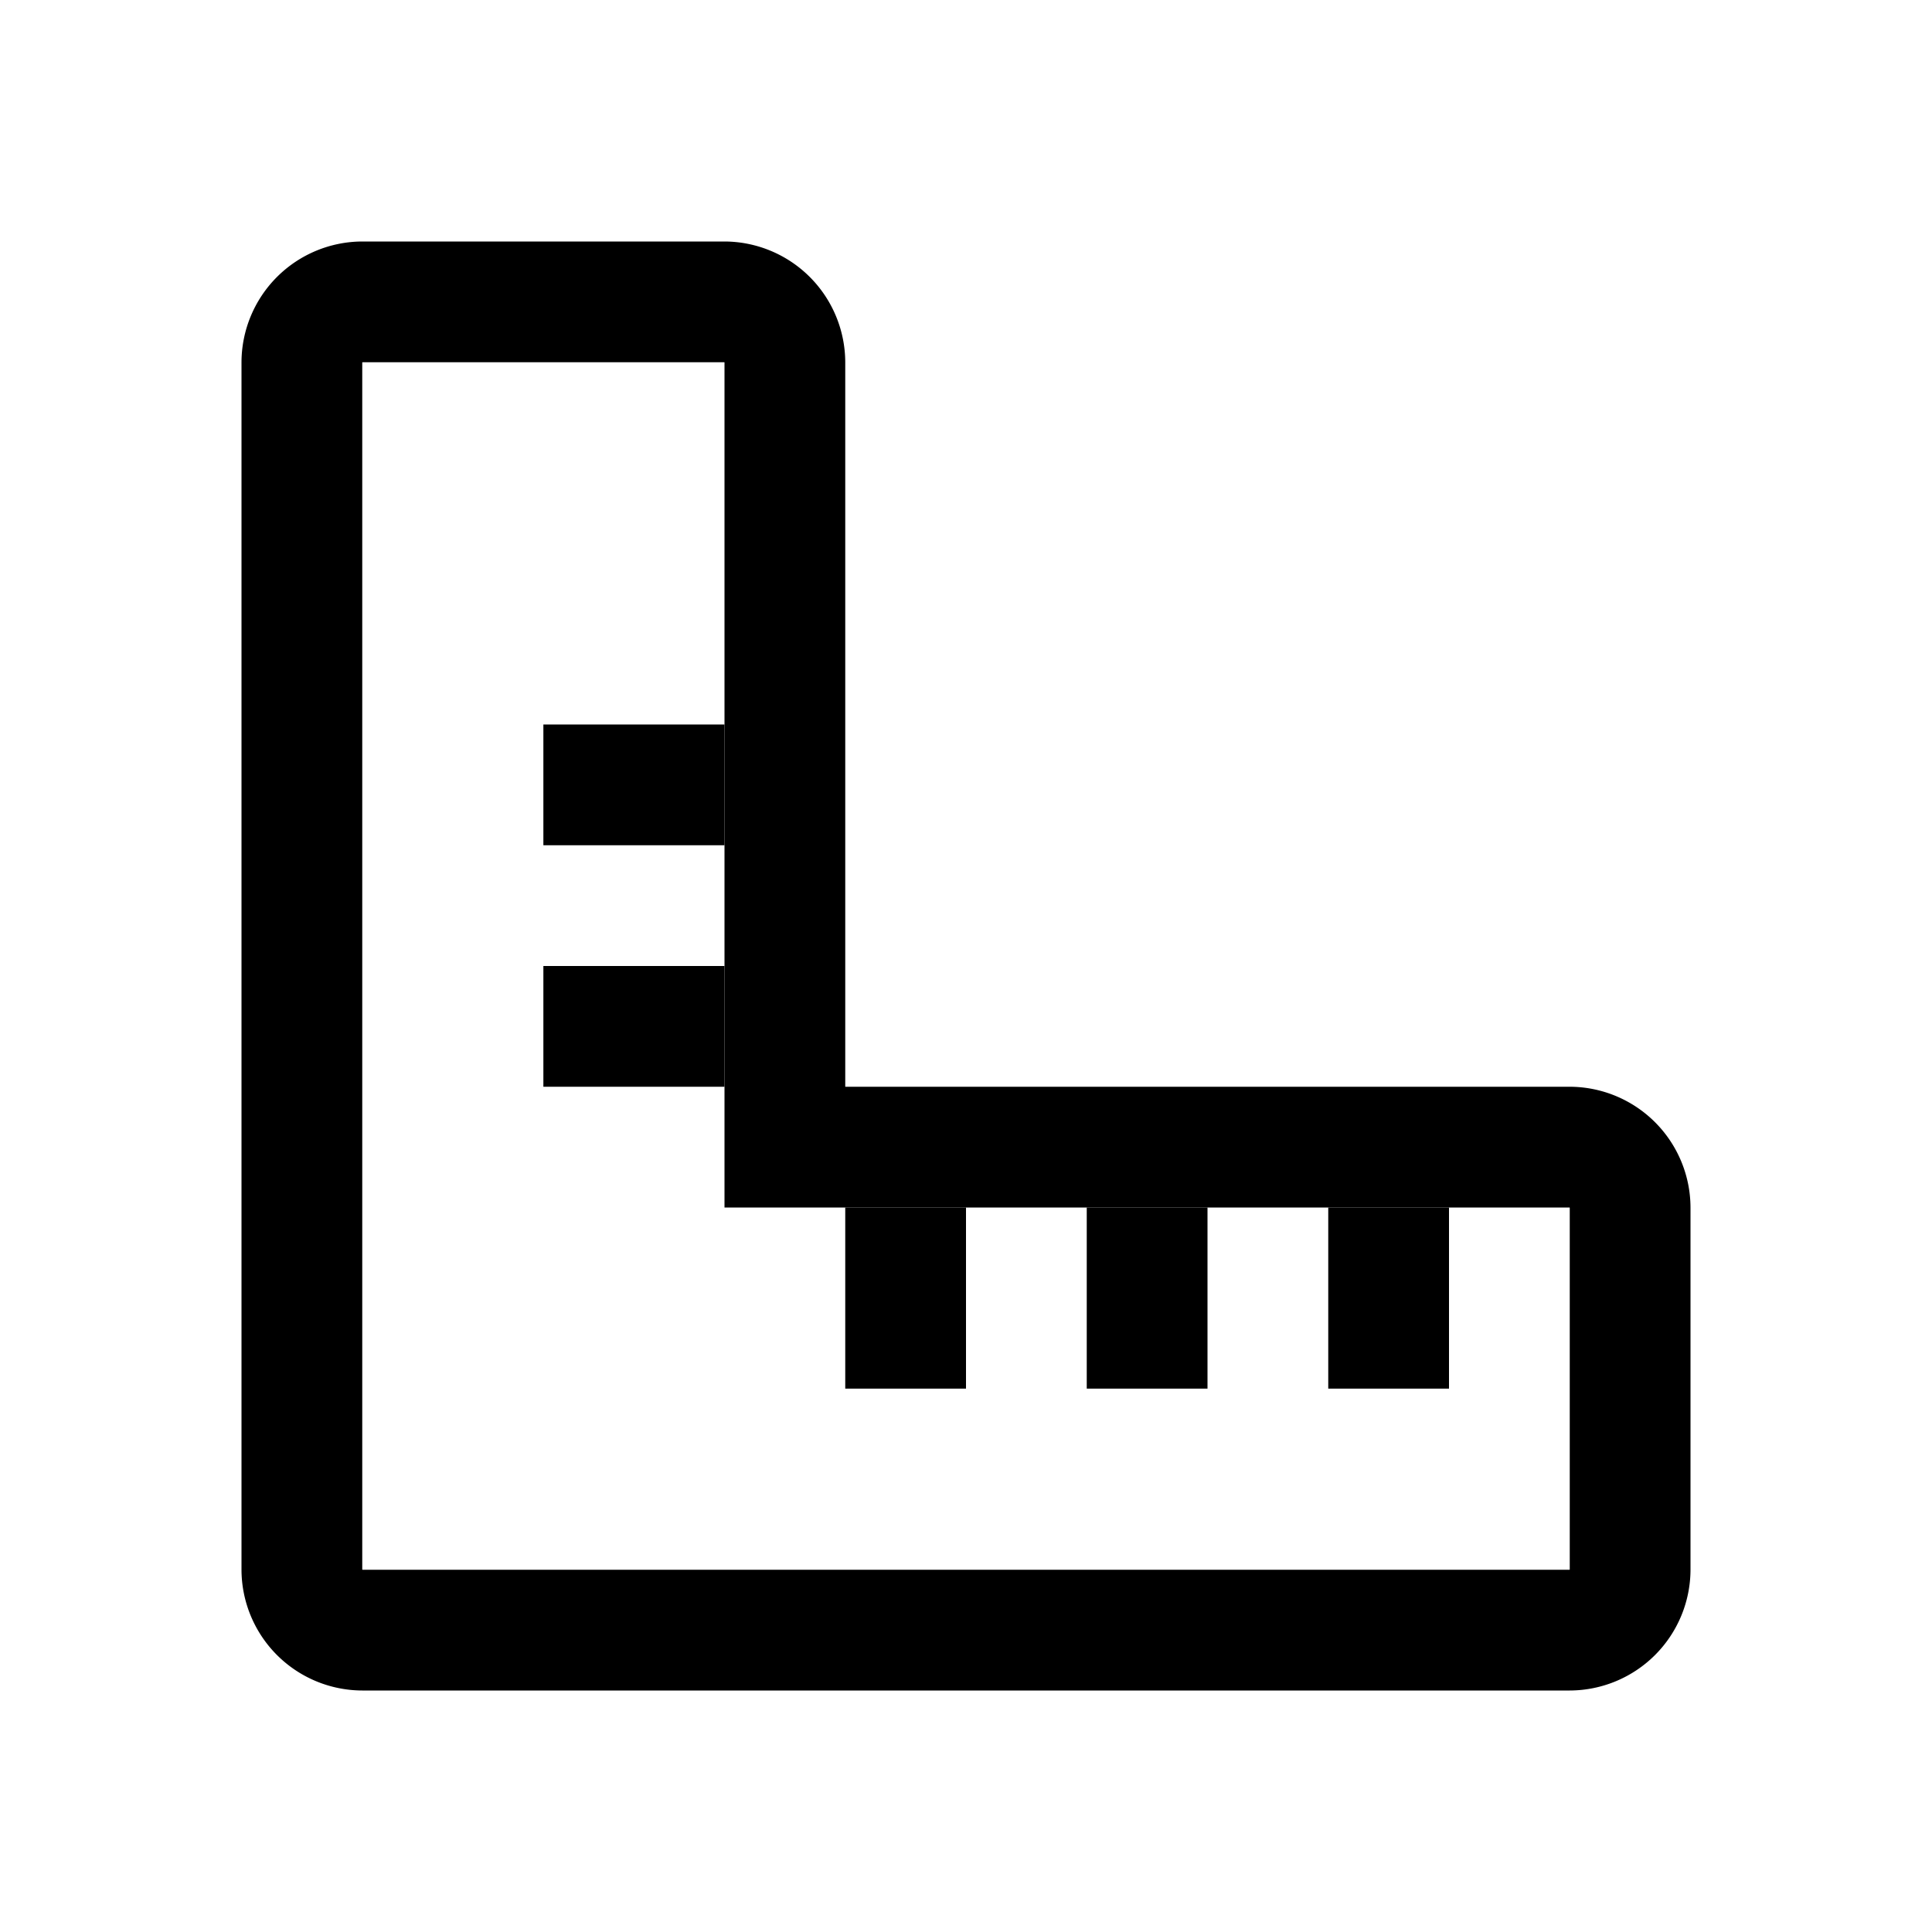 <?xml version="1.0" standalone="no"?><!DOCTYPE svg PUBLIC "-//W3C//DTD SVG 1.1//EN" "http://www.w3.org/Graphics/SVG/1.1/DTD/svg11.dtd"><svg t="1675670891982" class="icon" viewBox="0 0 1024 1024" version="1.1" xmlns="http://www.w3.org/2000/svg" p-id="5099" xmlns:xlink="http://www.w3.org/1999/xlink" width="200" height="200"><path d="M832 576H448V192a64.19 64.19 0 0 0-64-64H192a64.19 64.19 0 0 0-64 64v640a64.19 64.19 0 0 0 64 64h640a64.19 64.19 0 0 0 64-64V640a64.19 64.19 0 0 0-64-64z m0 255.89l-0.11 0.11H192.11l-0.11-0.11V192.11l0.11-0.11h191.78l0.11 0.11V640h447.89l0.11 0.11z" p-id="5100"></path><path d="M704 640h64v96h-64zM576 640h64v96h-64zM448 640h64v96h-64zM288 512h96v64h-96zM288 384h96v64h-96z" p-id="5101"></path></svg>